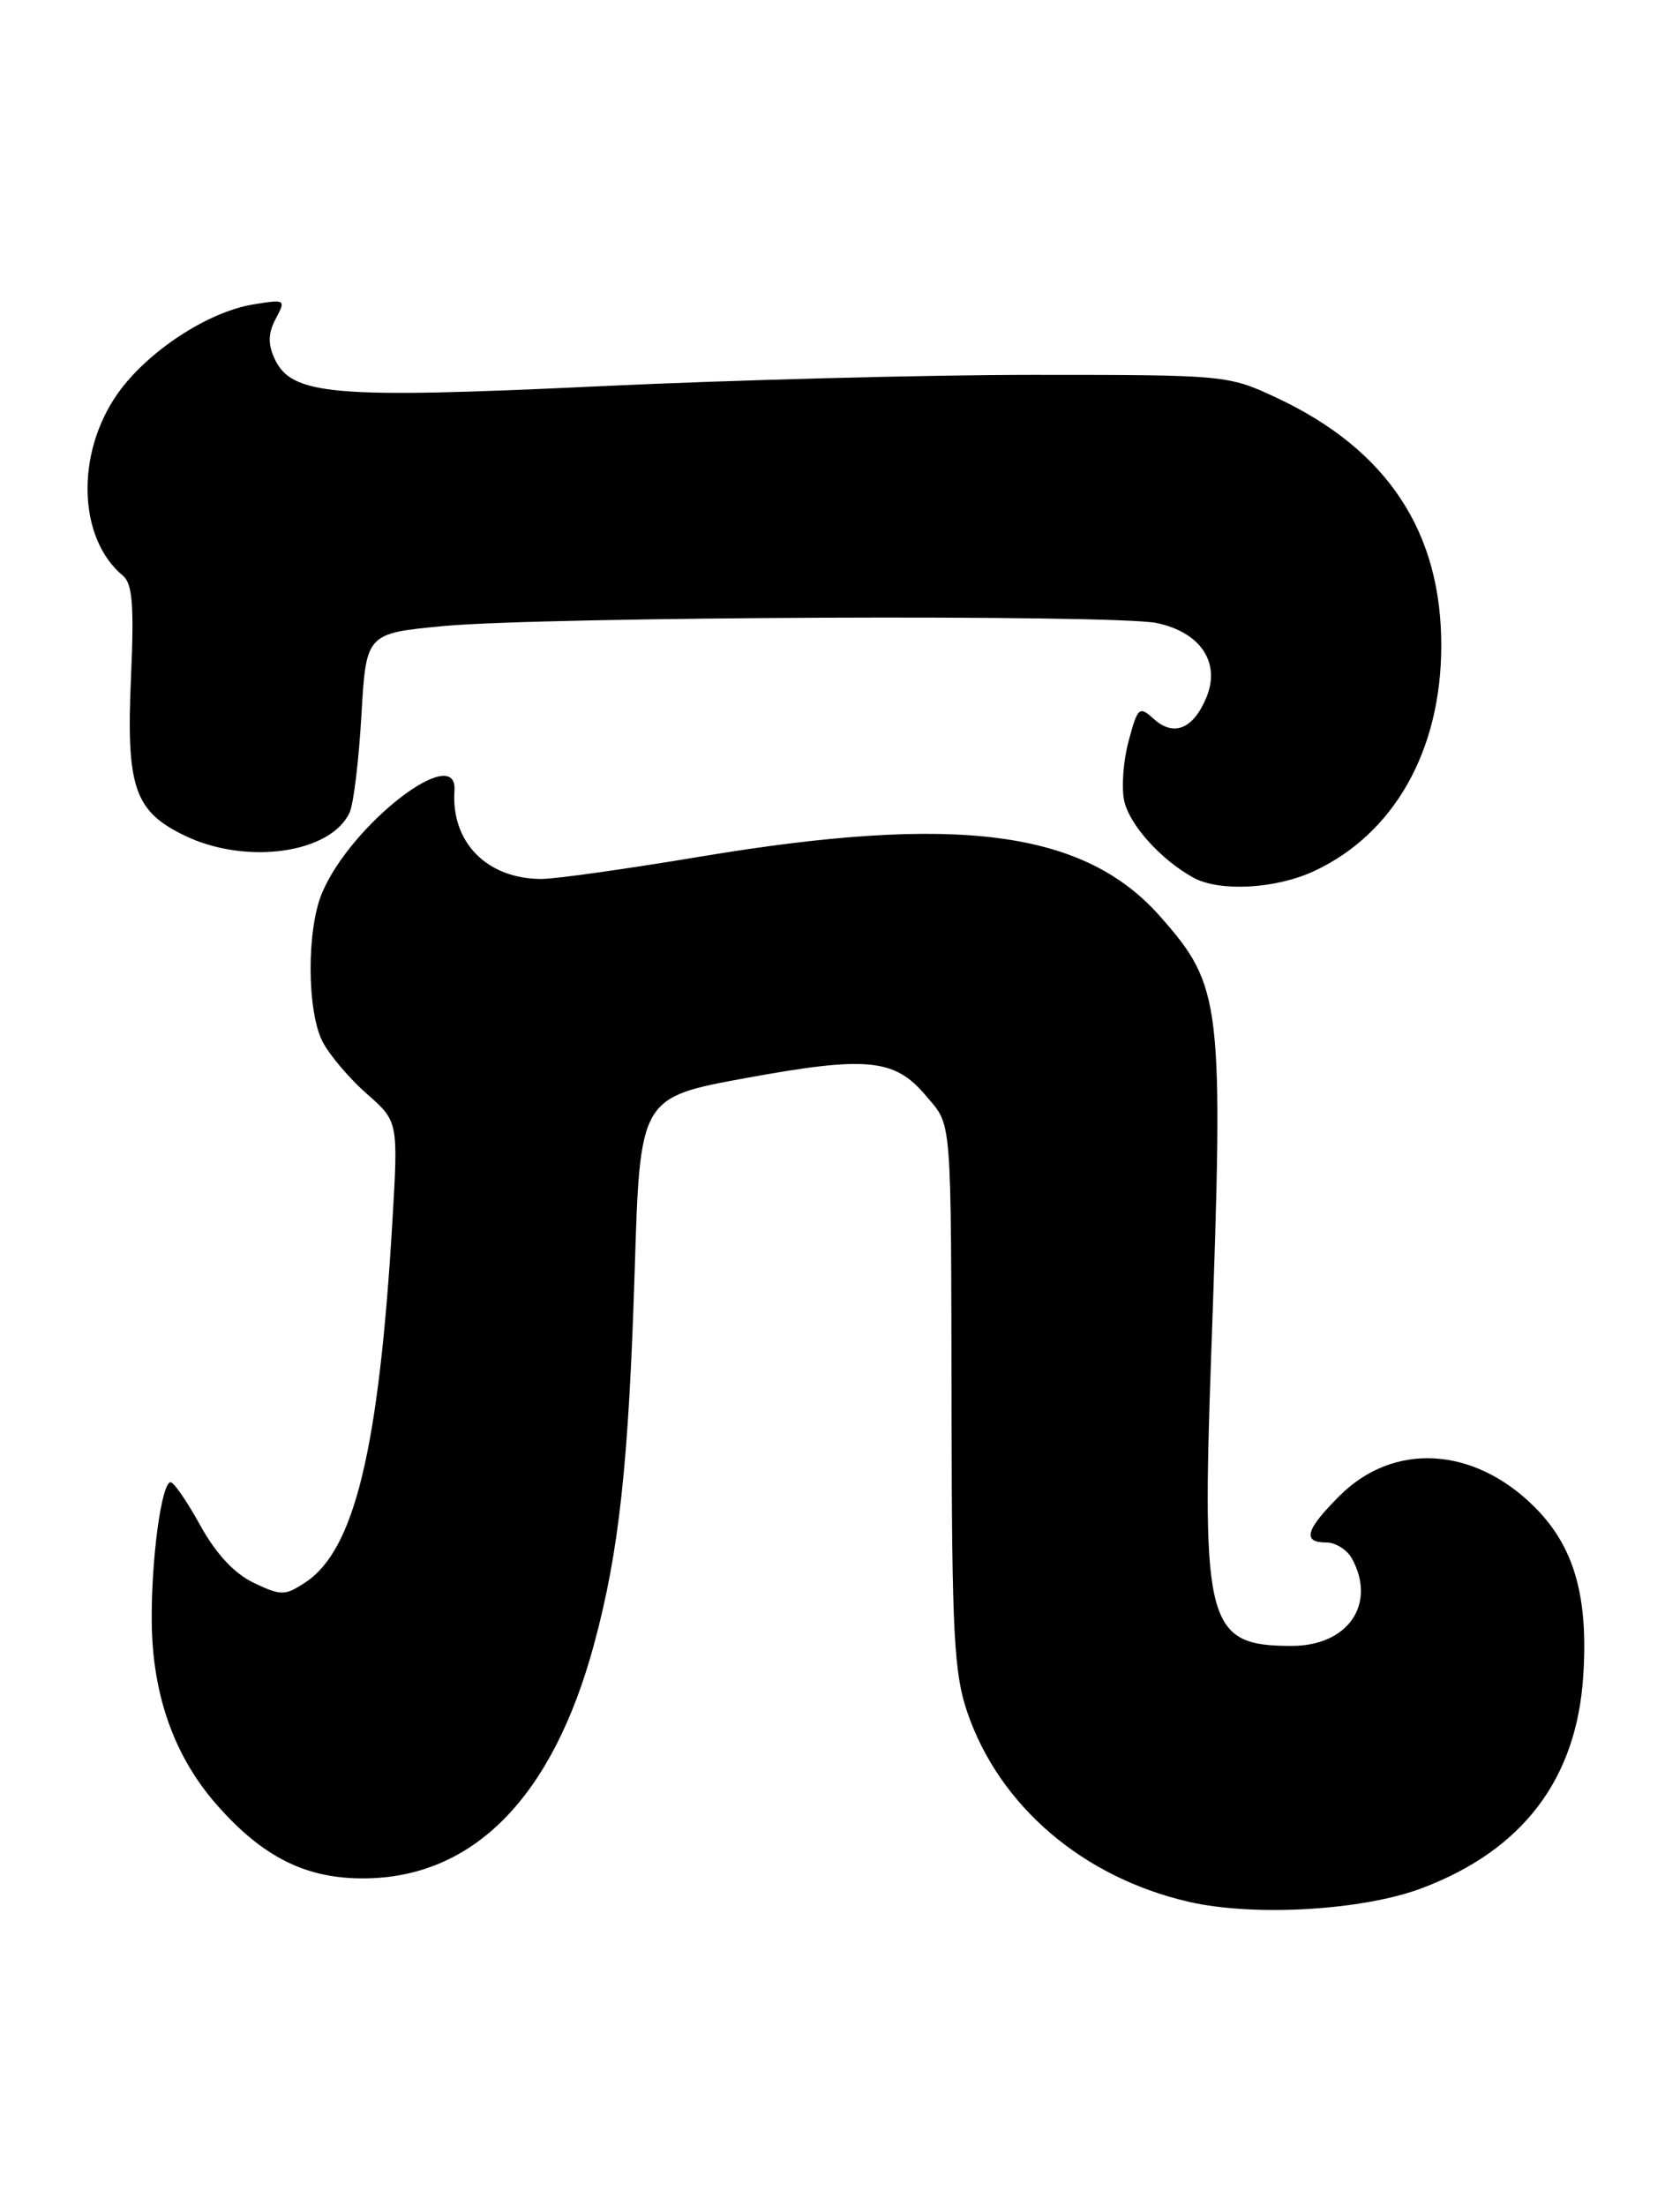 <?xml version="1.0" encoding="UTF-8" standalone="no"?>
<!DOCTYPE svg PUBLIC "-//W3C//DTD SVG 1.1//EN" "http://www.w3.org/Graphics/SVG/1.1/DTD/svg11.dtd" >
<svg xmlns="http://www.w3.org/2000/svg" xmlns:xlink="http://www.w3.org/1999/xlink" version="1.1" viewBox="0 0 195 256">
 <g >
 <path fill="currentColor"
d=" M 165.08 219.10 C 176.76 214.67 182.99 206.47 183.77 194.50 C 184.37 185.23 182.72 179.48 178.13 174.89 C 171.08 167.85 161.76 167.31 155.49 173.58 C 151.53 177.53 151.12 179.00 153.96 179.00 C 155.05 179.00 156.40 179.87 156.96 180.93 C 159.78 186.20 156.43 191.00 149.93 191.00 C 140.11 191.00 139.46 188.64 140.59 157.05 C 142.04 116.27 141.84 114.50 134.68 106.37 C 125.84 96.33 111.11 94.42 81.15 99.43 C 72.70 100.84 64.47 102.00 62.85 102.00 C 56.53 102.00 52.34 97.75 52.75 91.75 C 53.15 86.06 40.70 95.68 37.37 103.65 C 35.58 107.95 35.62 117.36 37.45 120.90 C 38.25 122.44 40.55 125.15 42.56 126.92 C 46.23 130.14 46.23 130.14 45.54 141.82 C 43.98 168.18 41.15 179.89 35.43 183.64 C 33.06 185.19 32.63 185.19 29.45 183.68 C 27.20 182.60 25.08 180.33 23.26 177.04 C 21.74 174.28 20.19 172.02 19.81 172.01 C 18.77 171.99 17.57 180.68 17.61 188.00 C 17.65 196.59 20.19 203.80 25.18 209.46 C 30.49 215.50 35.50 218.01 42.21 217.98 C 54.94 217.93 64.14 208.59 68.95 190.82 C 71.86 180.06 72.97 169.88 73.67 147.42 C 74.29 127.35 74.29 127.35 86.64 125.09 C 100.65 122.53 103.85 122.85 107.47 127.15 C 110.53 130.78 110.38 128.88 110.45 164.50 C 110.49 189.52 110.74 194.21 112.27 198.68 C 115.98 209.57 125.68 217.87 138.00 220.70 C 145.59 222.44 158.22 221.70 165.08 219.10 Z  M 152.50 101.10 C 161.78 96.79 167.25 87.16 167.29 75.05 C 167.34 61.73 161.03 52.18 148.18 46.16 C 142.56 43.53 142.27 43.50 120.00 43.50 C 107.62 43.50 84.86 44.10 69.41 44.83 C 38.55 46.29 33.81 45.88 31.85 41.58 C 31.08 39.89 31.13 38.63 32.01 36.98 C 33.20 34.76 33.14 34.72 29.44 35.32 C 24.11 36.18 17.09 40.80 13.64 45.70 C 8.76 52.65 9.05 62.48 14.27 66.81 C 15.37 67.72 15.57 70.25 15.21 78.47 C 14.63 91.33 15.57 94.13 21.42 96.96 C 28.56 100.42 38.39 99.04 40.58 94.29 C 41.04 93.30 41.65 88.22 41.95 83.00 C 42.50 73.50 42.50 73.50 51.50 72.65 C 63.18 71.56 129.37 71.28 134.26 72.30 C 139.35 73.37 141.70 76.89 140.03 80.93 C 138.51 84.60 136.24 85.53 133.92 83.43 C 132.23 81.90 132.06 82.05 131.00 85.99 C 130.38 88.29 130.15 91.42 130.49 92.94 C 131.10 95.72 134.74 99.76 138.50 101.84 C 141.54 103.51 148.03 103.17 152.50 101.10 Z "/>
</g>
</svg>